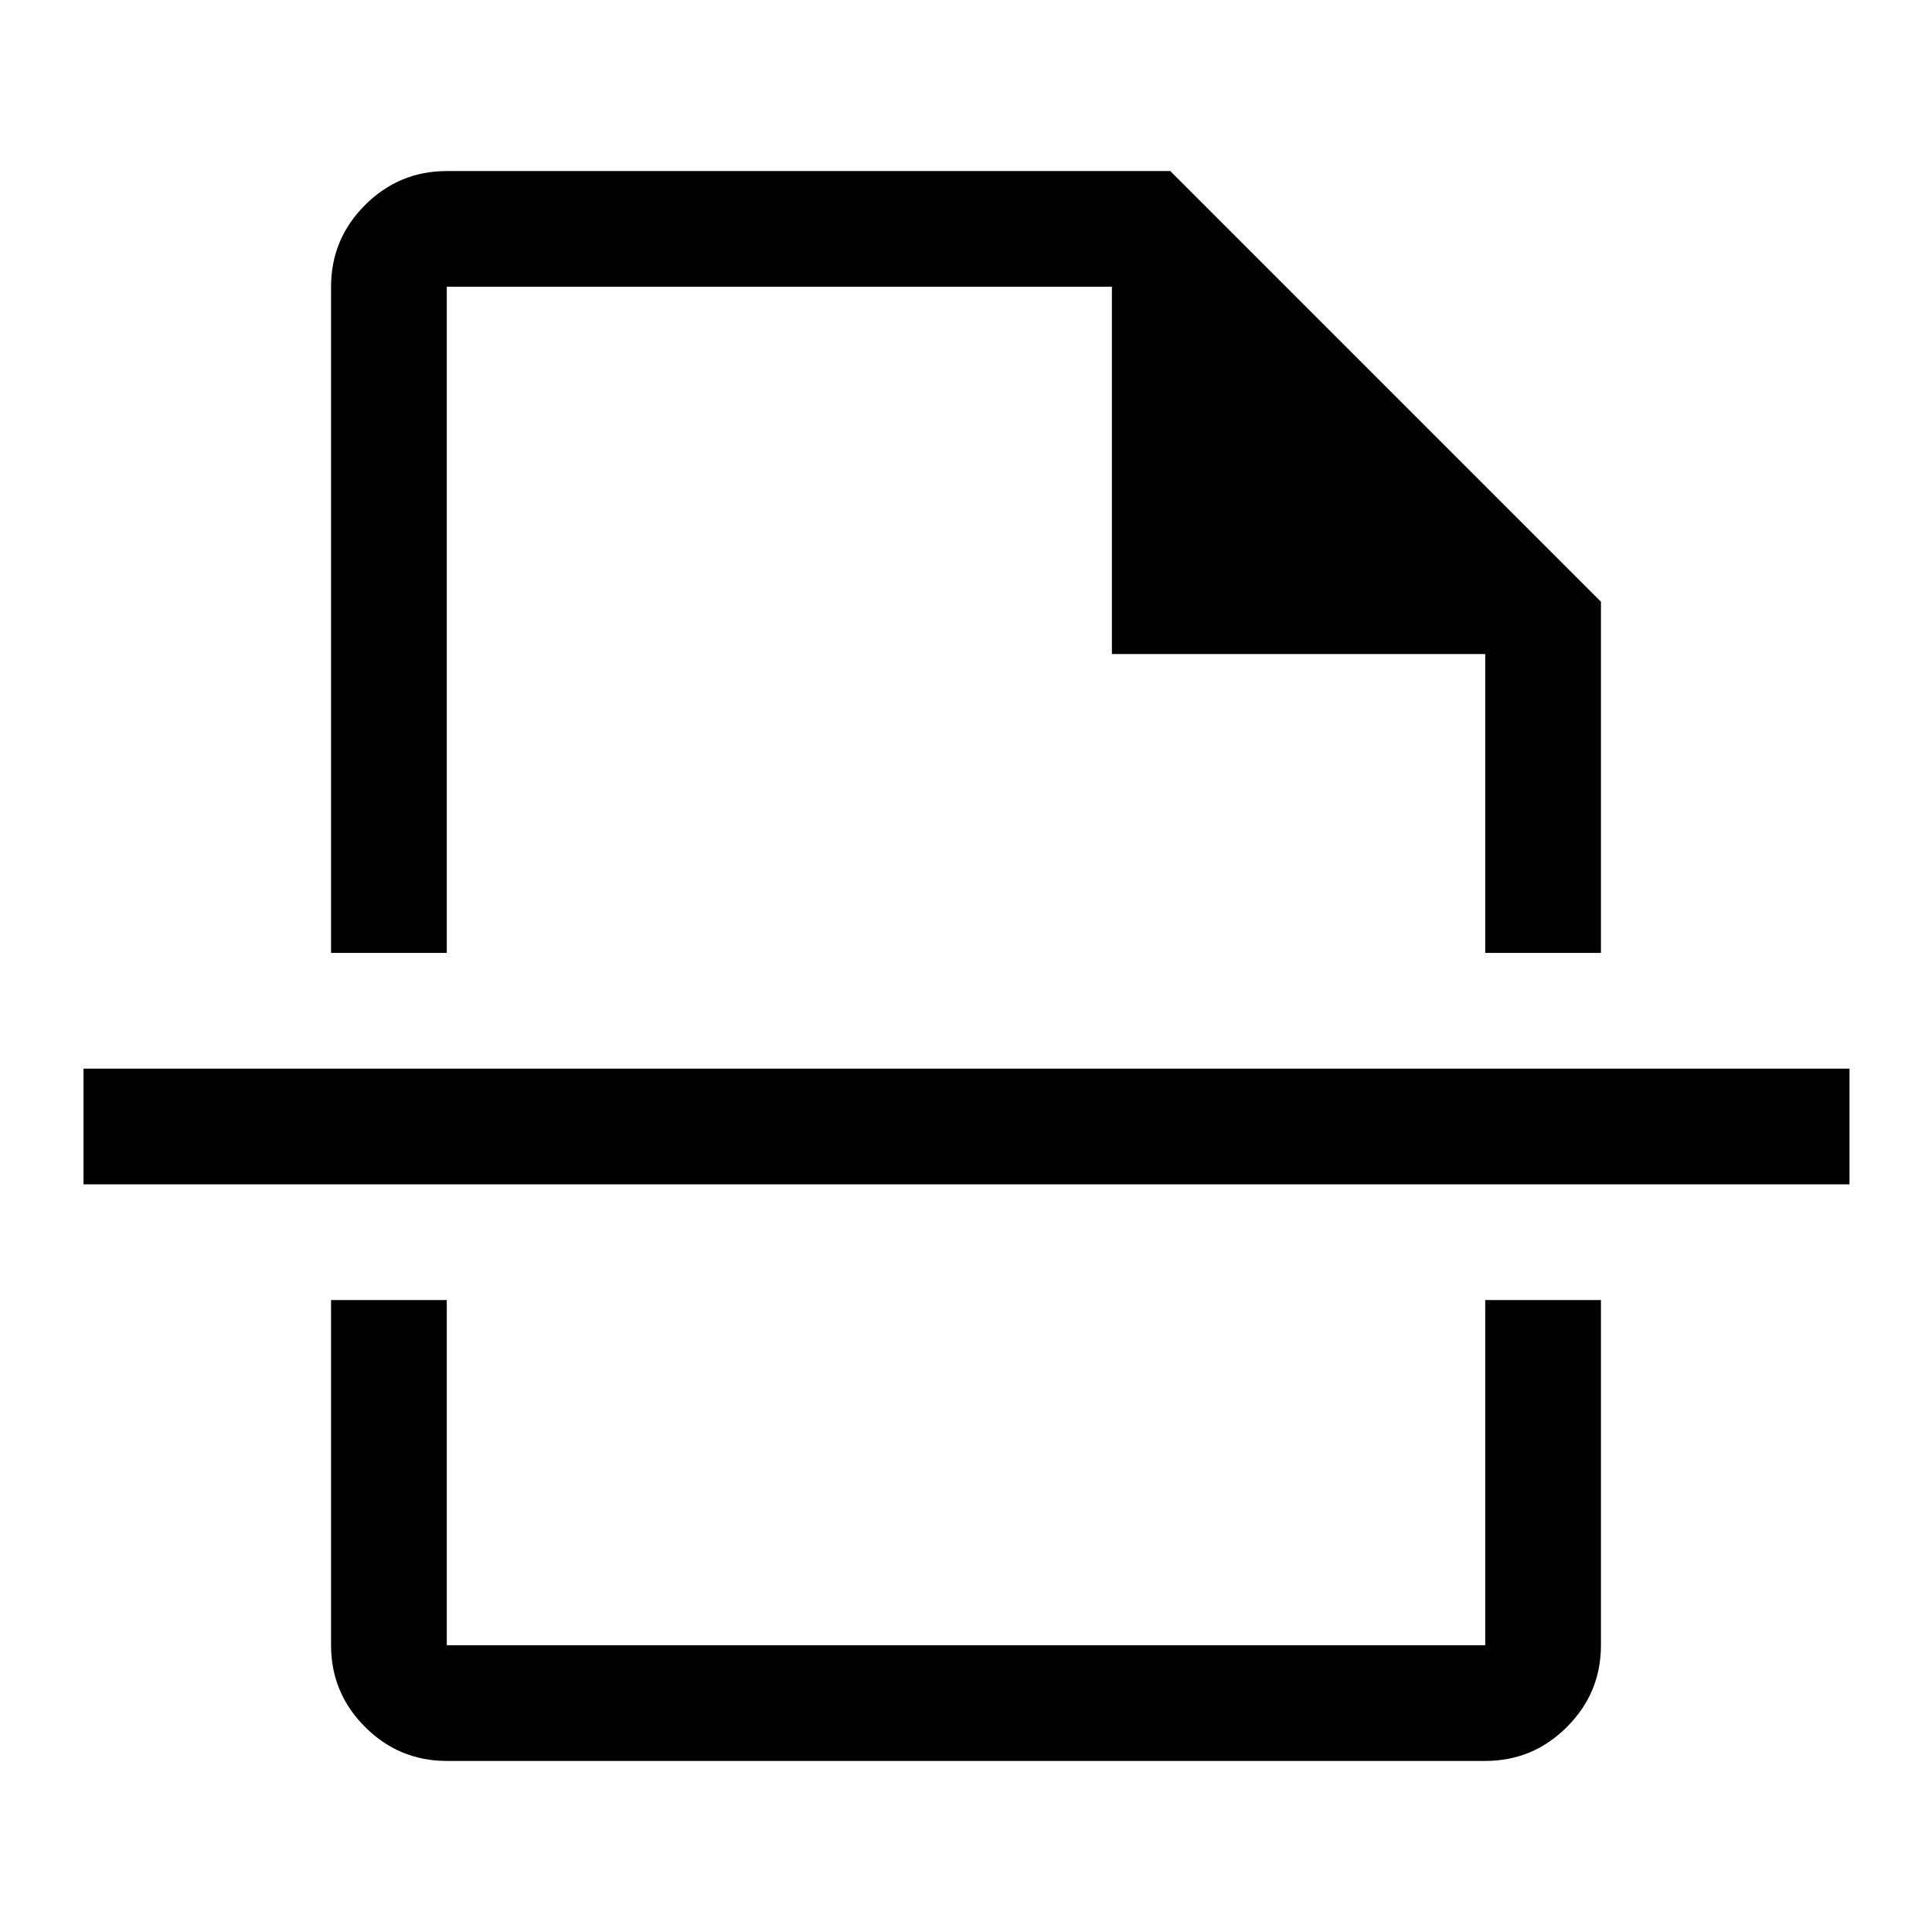<svg xmlns="http://www.w3.org/2000/svg" height="48" viewBox="0 96 960 960" width="48"><path d="M222 971q-23.719 0-40.609-16.891Q164.5 937.219 164.5 913.5V742H222v171.5h516V742h57.5v171.5q0 23.719-16.891 40.609Q761.719 971 738 971H222Zm-57.5-401.5v-331q0-23.719 16.891-40.609Q198.281 181 222 181h359.5l214 214v174.5H738V421H552.5V238.5H222v331h-57.5Zm-123 115V627H919v57.5H41.5Zm438.5-115Zm0 172.5Z"/></svg>